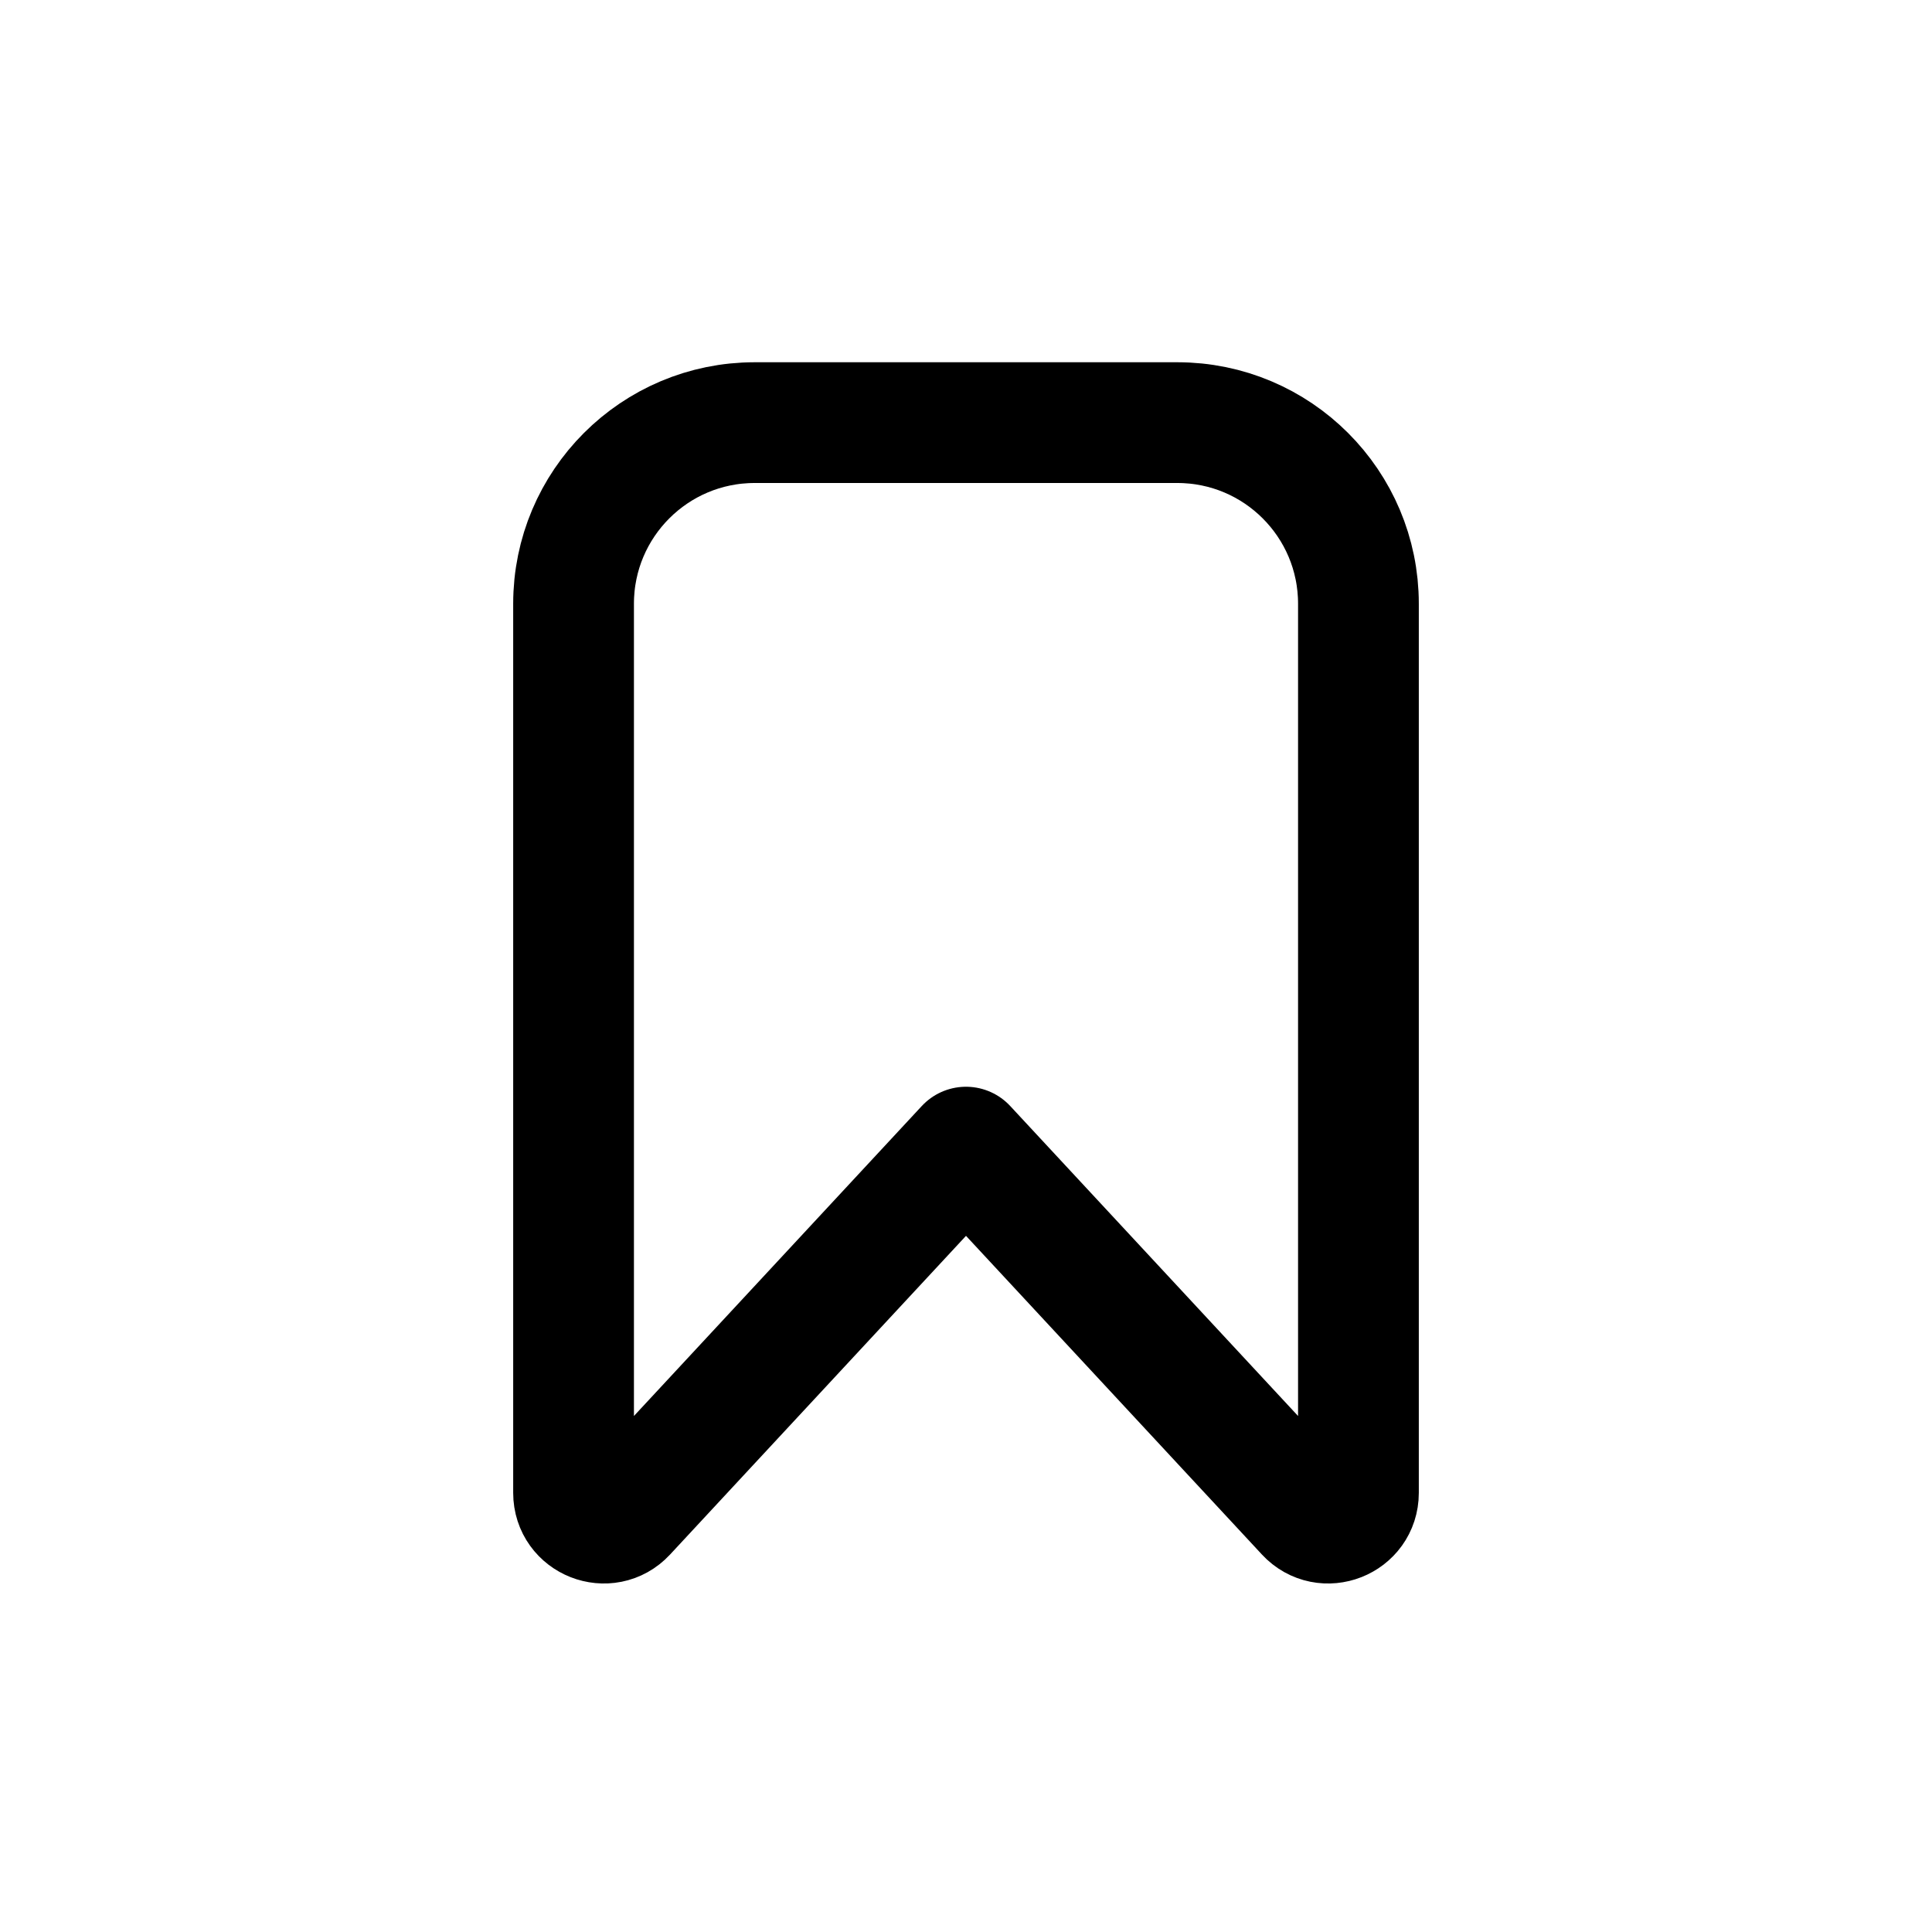 <svg width="32" height="32" viewBox="0 0 32 32" fill="none" xmlns="http://www.w3.org/2000/svg">
<path d="M19.5 7H12.5C10.843 7 9.5 8.343 9.5 10V24.727C9.5 25.181 10.057 25.4 10.366 25.067L16 19L21.634 25.067C21.943 25.4 22.5 25.181 22.5 24.727V10C22.5 8.343 21.157 7 19.5 7Z" stroke="black" stroke-width="2" stroke-linecap="round" stroke-linejoin="round"/>
</svg>
